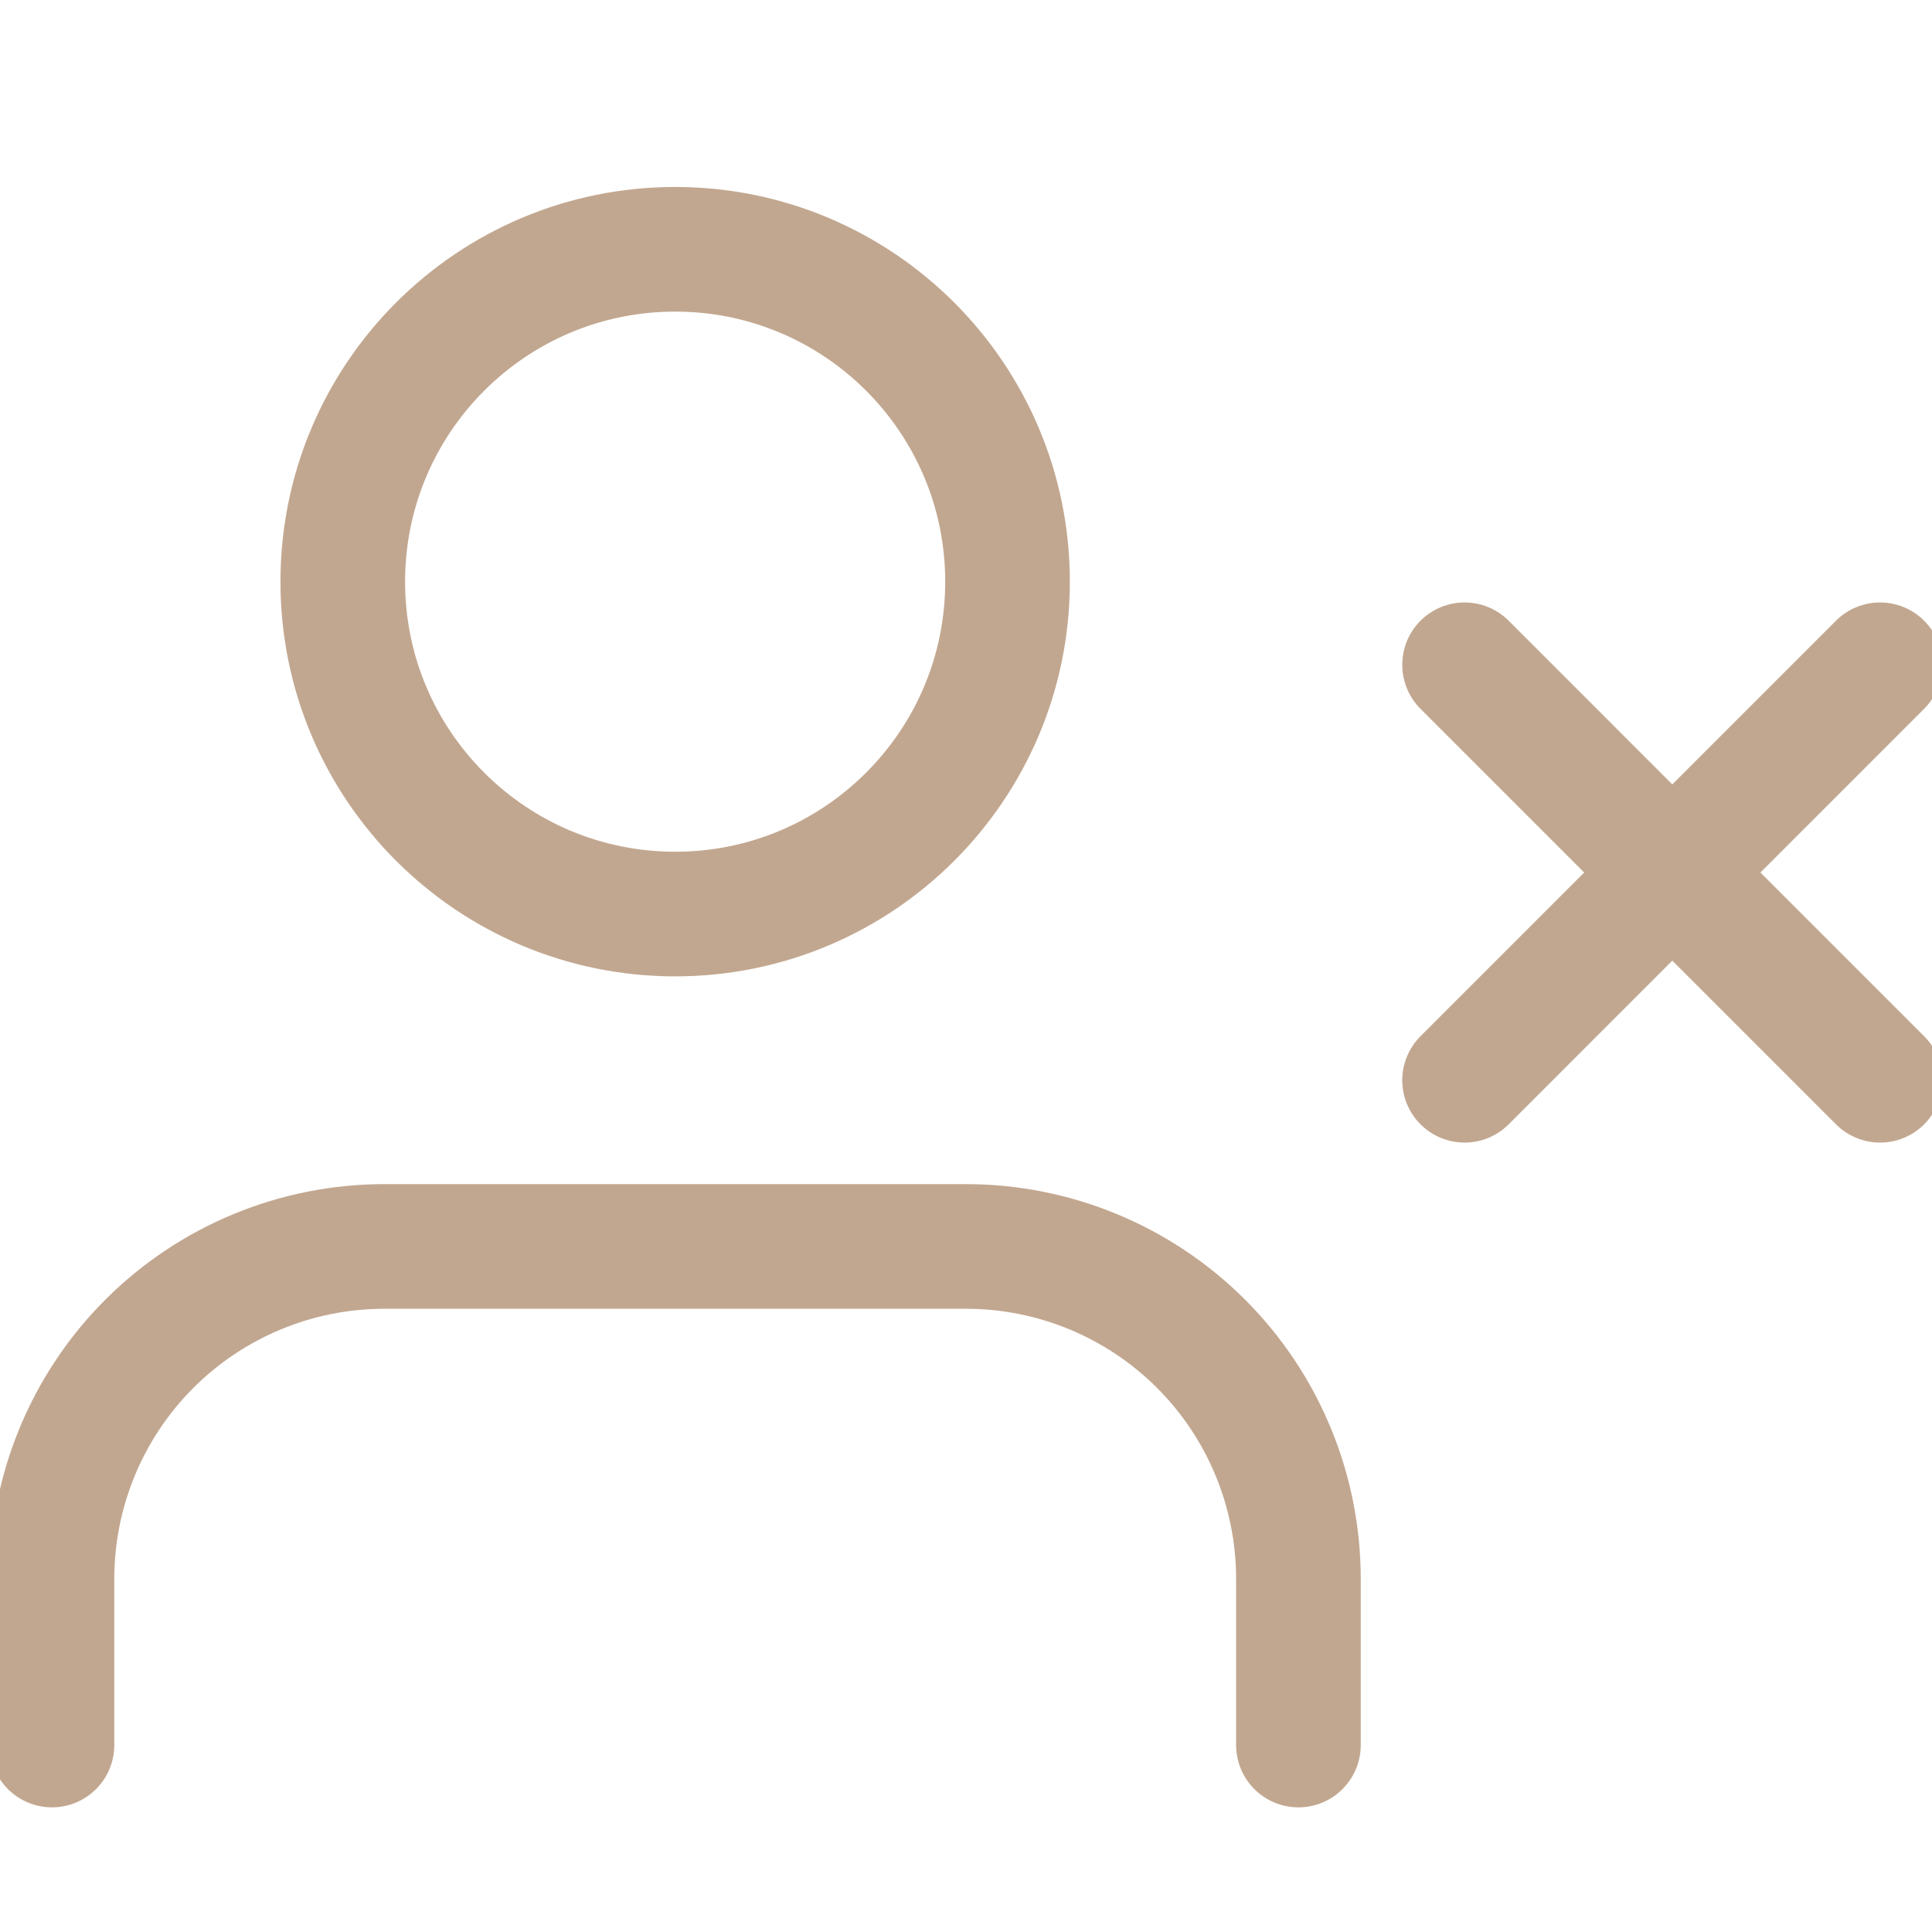 <svg width="62" height="62" viewBox="0 0 62 62" fill="none" xmlns="http://www.w3.org/2000/svg">
<path d="M41.668 56V50.667C41.668 47.838 40.544 45.125 38.544 43.124C36.543 41.124 33.83 40 31.001 40H12.335C9.506 40 6.793 41.124 4.792 43.124C2.792 45.125 1.668 47.838 1.668 50.667V56" stroke="#C2A790" stroke-width="4" stroke-linecap="round" stroke-linejoin="round"/>
<path d="M21.667 29.333C27.558 29.333 32.333 24.558 32.333 18.667C32.333 12.776 27.558 8 21.667 8C15.776 8 11 12.776 11 18.667C11 24.558 15.776 29.333 21.667 29.333Z" stroke="#C2A790" stroke-width="4" stroke-linecap="round" stroke-linejoin="round"/>
<path d="M47 21.333L60.333 34.667" stroke="#C2A790" stroke-width="4" stroke-linecap="round" stroke-linejoin="round"/>
<path d="M60.333 21.333L47 34.667" stroke="#C2A790" stroke-width="4" stroke-linecap="round" stroke-linejoin="round"/>
</svg>
